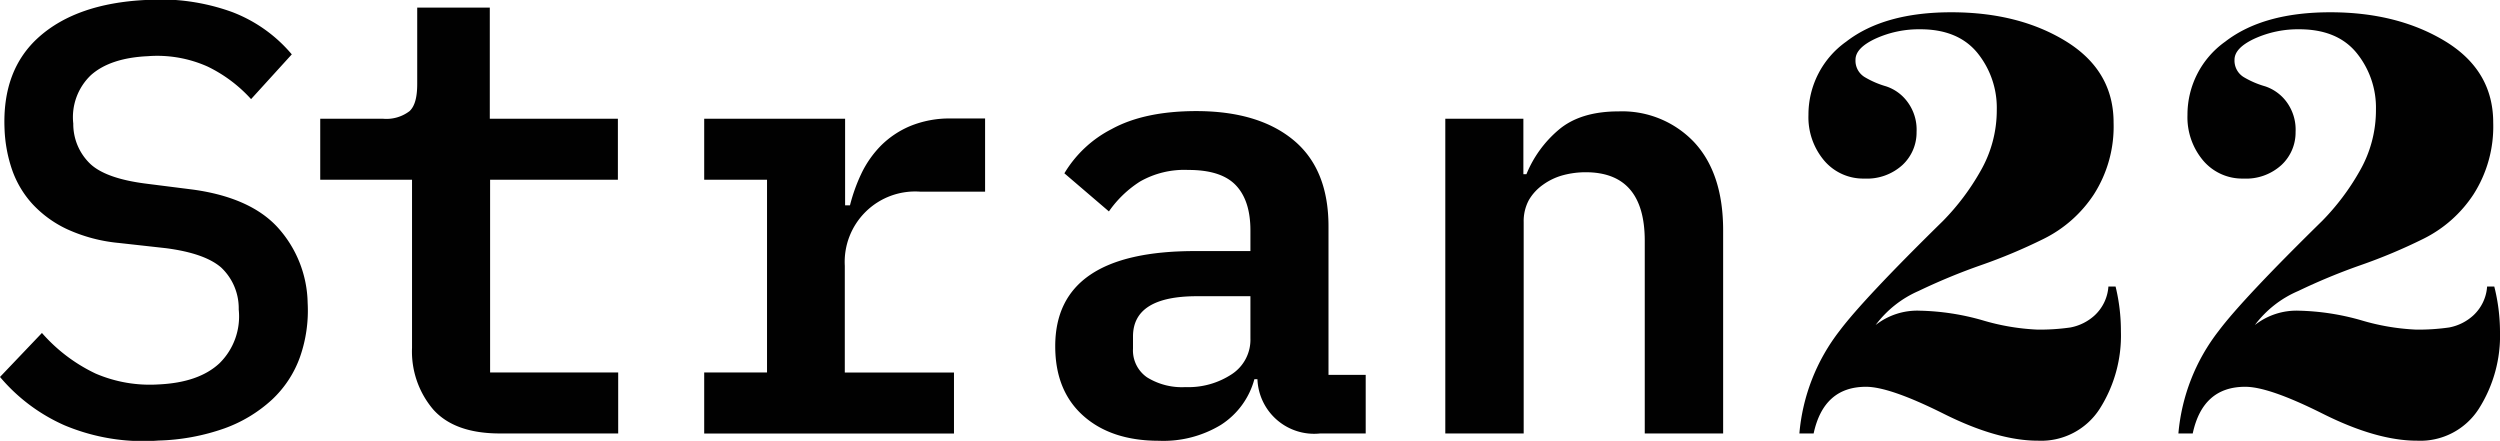 <svg id="Layer_1" data-name="Layer 1" xmlns="http://www.w3.org/2000/svg" viewBox="0 0 327.89 57.82"><defs><style>.cls-1{fill:#010101;}</style></defs><title>Stran22_logo</title><path class="cls-1" d="M20.8,57.78a26.67,26.67,0,0,1-12.34-2A23.43,23.43,0,0,1,0,49.44l5.5-5.77A21.72,21.72,0,0,0,12.55,49a18,18,0,0,0,8.24,1.42c3.51-.16,6.18-1.08,8-2.78a8.61,8.61,0,0,0,2.52-7.05A7.34,7.34,0,0,0,29,35.08q-2.16-1.87-7.24-2.53l-6.12-.68A21,21,0,0,1,8.8,30.06a14.65,14.65,0,0,1-4.55-3.31A13,13,0,0,1,1.6,22.31,18.52,18.52,0,0,1,.6,17Q.24,9.14,5.17,4.8T19.05,0a27.66,27.66,0,0,1,11.4,1.58,19.13,19.13,0,0,1,7.82,5.55L32.93,13a18.64,18.64,0,0,0-5.68-4.26,16.15,16.15,0,0,0-7.87-1.37c-3.3.15-5.79,1-7.45,2.48a7.62,7.62,0,0,0-2.32,6.36,7.22,7.22,0,0,0,2.29,5.34Q14,23.45,19.26,24.1l6,.76c5,.68,8.78,2.34,11.19,5a15.12,15.12,0,0,1,3.9,9.86,18.42,18.42,0,0,1-1,7.09,14.16,14.16,0,0,1-3.67,5.6,18.4,18.4,0,0,1-6.23,3.77A28.12,28.12,0,0,1,20.8,57.78Z"/><path class="cls-1" d="M65.56,56.85q-5.91,0-8.72-3.12a11.73,11.73,0,0,1-2.8-8.1V23.57H42v-8H50.2a5,5,0,0,0,3.52-1c.7-.66,1-1.85,1-3.56V1h9.52V15.57h16.8v8H64.28V48.85h16.8v8Z"/><path class="cls-1" d="M92.36,48.85h8.24V23.57H92.36v-8h18.48V26.93h.64A22.57,22.57,0,0,1,113,22.71a13.6,13.6,0,0,1,2.56-3.63,12.05,12.05,0,0,1,3.8-2.54,13.54,13.54,0,0,1,5.36-1h4.48v9.6h-8.48a9.24,9.24,0,0,0-9.92,9.72v14h14.32v8H92.36Z"/><path class="cls-1" d="M173.16,56.85a7.44,7.44,0,0,1-8.24-7.12h-.4a10.28,10.28,0,0,1-4.4,6A14.54,14.54,0,0,1,152,57.81q-6.24,0-9.92-3.28t-3.68-9.12q0-12.48,18.32-12.48H164V30.21q0-3.91-1.92-5.92t-6.24-2a11.71,11.71,0,0,0-6.32,1.52,14.35,14.35,0,0,0-4.08,3.92l-5.84-5a15.35,15.35,0,0,1,6.2-5.8q4.28-2.35,11.08-2.36,8.16,0,12.76,3.8t4.6,11.32V49.17h4.88v7.68Zm-17.68-6.08a10.33,10.33,0,0,0,6.12-1.72A5.41,5.41,0,0,0,164,44.37V38.85h-7q-8.4,0-8.4,5.28v1.6a4.29,4.29,0,0,0,1.84,3.76A8.67,8.67,0,0,0,155.48,50.77Z"/><path class="cls-1" d="M189.56,56.85V15.57H199.8v7.28h.4a15.06,15.06,0,0,1,4.2-5.8c1.89-1.62,4.52-2.44,7.88-2.44a13,13,0,0,1,9.88,4Q226,22.7,226,30.21V56.85H215.72V31.59q0-9-7.76-9a11.56,11.56,0,0,0-3,.4,8.14,8.14,0,0,0-2.6,1.25,6.39,6.39,0,0,0-1.84,2,5.83,5.83,0,0,0-.68,2.89V56.85Z"/><path class="cls-1" d="M278.17,43.48A17.89,17.89,0,0,1,275.4,53.6a9.12,9.12,0,0,1-8.1,4.2q-5.32,0-12.39-3.54c-4.7-2.35-8.1-3.53-10.17-3.53q-5.55,0-6.87,6.12H236a25.5,25.5,0,0,1,5.27-13.46q3.19-4.24,13.56-14.41a31.18,31.18,0,0,0,4.9-6.5,16,16,0,0,0,2.16-8.1,11.43,11.43,0,0,0-2.54-7.44q-2.55-3.11-7.53-3.1A13.75,13.75,0,0,0,246,5.06c-1.76.82-2.64,1.74-2.64,2.78a2.51,2.51,0,0,0,1.27,2.31,11.83,11.83,0,0,0,2.73,1.17,5.67,5.67,0,0,1,2.73,1.93,6.09,6.09,0,0,1,1.28,4.05,5.83,5.83,0,0,1-1.84,4.33,6.9,6.9,0,0,1-5,1.79,6.71,6.71,0,0,1-5.27-2.35,8.8,8.8,0,0,1-2.07-6,11.72,11.72,0,0,1,4.94-9.6q5-3.87,13.84-3.86T271,5.44q6.21,3.85,6.21,10.64a16.52,16.52,0,0,1-2.59,9.42,16.76,16.76,0,0,1-6.59,5.83,71.32,71.32,0,0,1-8.19,3.44,80.34,80.34,0,0,0-8.2,3.39A14,14,0,0,0,246,42.63a8.83,8.83,0,0,1,5.84-1.88A32.09,32.09,0,0,1,260,42a29.64,29.64,0,0,0,7.21,1.23,28.3,28.3,0,0,0,4.33-.28,6.48,6.48,0,0,0,3.2-1.6,5.69,5.69,0,0,0,1.79-3.77h.94A24.53,24.53,0,0,1,278.17,43.48Z"/><path class="cls-1" d="M327.89,43.48a17.89,17.89,0,0,1-2.77,10.12,9.11,9.11,0,0,1-8.1,4.2q-5.32,0-12.38-3.54t-10.17-3.53q-5.57,0-6.88,6.12h-1.88A25.5,25.5,0,0,1,291,43.39q3.19-4.24,13.56-14.41a31.18,31.18,0,0,0,4.9-6.5,16,16,0,0,0,2.16-8.1,11.38,11.38,0,0,0-2.54-7.44c-1.69-2.07-4.21-3.1-7.53-3.1a13.78,13.78,0,0,0-5.84,1.22c-1.76.82-2.64,1.74-2.64,2.78a2.53,2.53,0,0,0,1.27,2.31,11.72,11.72,0,0,0,2.74,1.17,5.77,5.77,0,0,1,2.73,1.93,6.14,6.14,0,0,1,1.27,4.05,5.83,5.83,0,0,1-1.84,4.33,6.87,6.87,0,0,1-5,1.79,6.71,6.71,0,0,1-5.27-2.35,8.8,8.8,0,0,1-2.07-6,11.74,11.74,0,0,1,4.94-9.6q5-3.87,13.84-3.86t15.12,3.86Q327,9.3,327,16.08a16.52,16.52,0,0,1-2.59,9.42,16.7,16.7,0,0,1-6.59,5.83,71.32,71.32,0,0,1-8.19,3.44,80.17,80.17,0,0,0-8.19,3.39,13.93,13.93,0,0,0-5.7,4.47,8.85,8.85,0,0,1,5.84-1.88A32.09,32.09,0,0,1,309.67,42a29.64,29.64,0,0,0,7.21,1.23,28.3,28.3,0,0,0,4.33-.28,6.44,6.44,0,0,0,3.2-1.6,5.69,5.69,0,0,0,1.79-3.77h.94A24.53,24.53,0,0,1,327.89,43.48Z"/></svg>